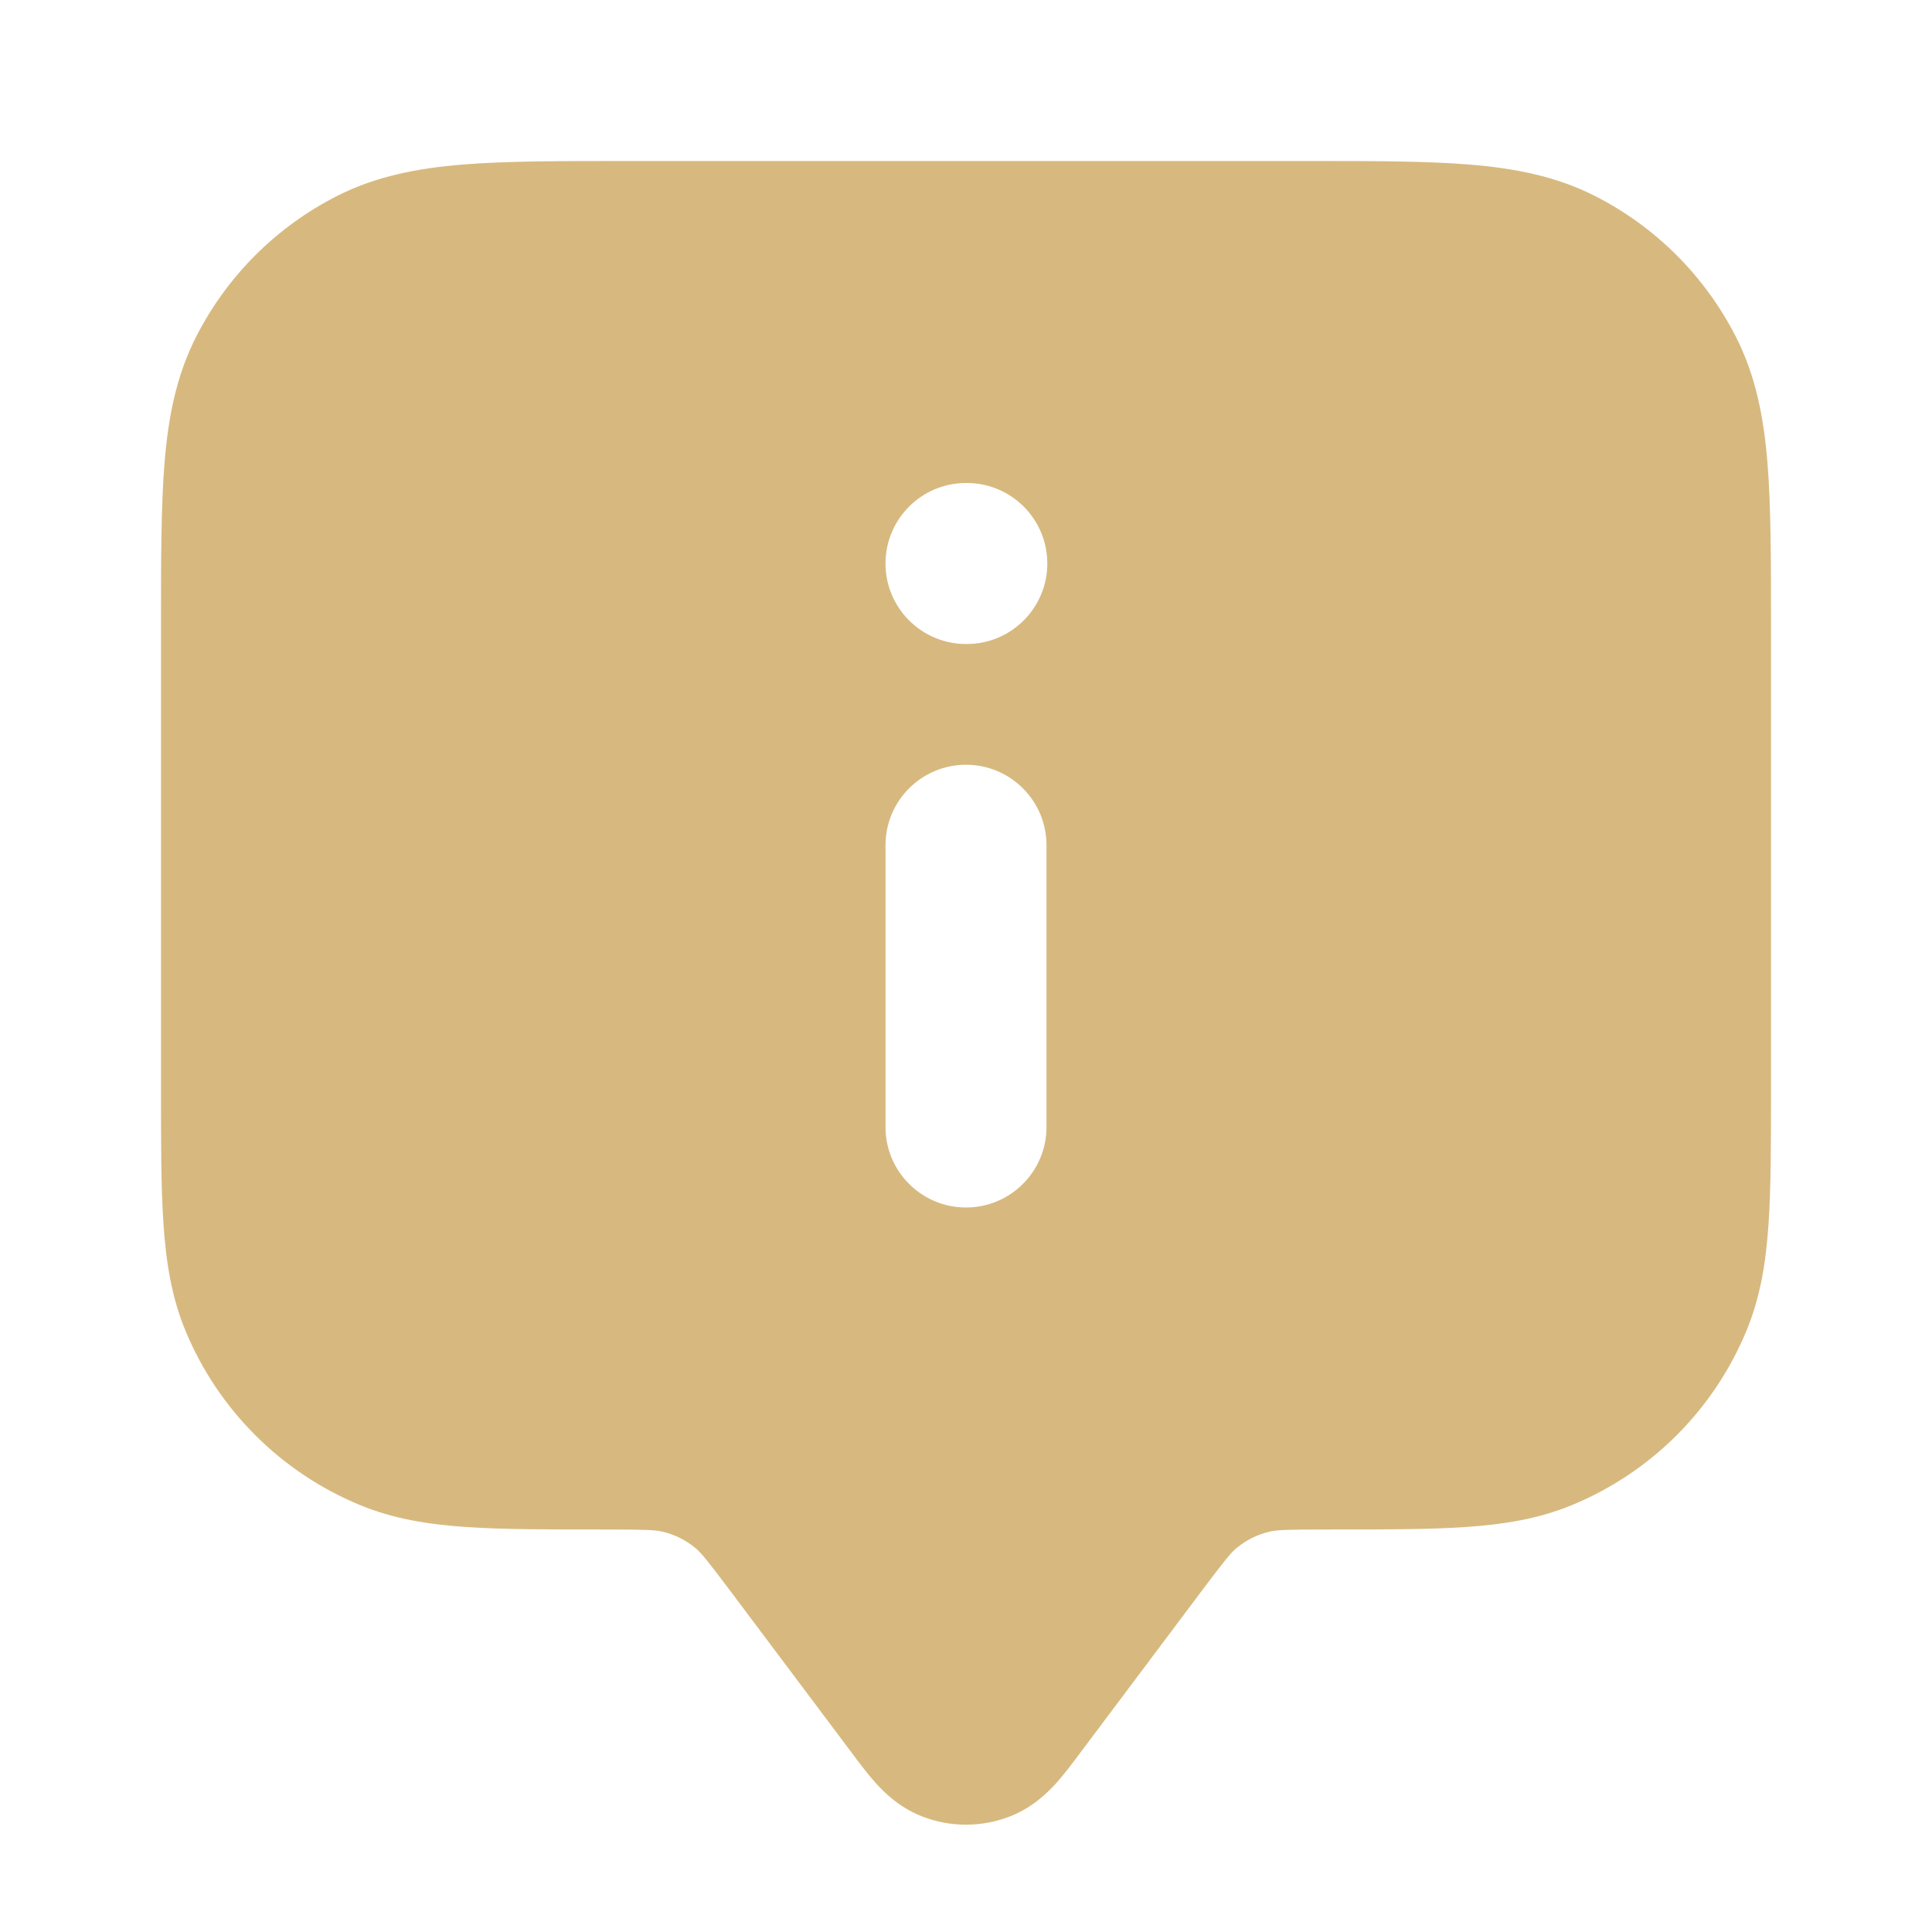 <svg width="24" height="24" viewBox="0 0 24 24" fill="none" xmlns="http://www.w3.org/2000/svg">
<path fill-rule="evenodd" clip-rule="evenodd" d="M16.241 2H7.759C6.954 2 6.289 2 5.748 2.044C5.186 2.09 4.669 2.189 4.184 2.436C3.431 2.819 2.819 3.431 2.436 4.184C2.189 4.669 2.09 5.186 2.044 5.748C2 6.289 2 6.954 2 7.759V13.534C2 14.204 2 14.757 2.031 15.21C2.063 15.679 2.131 16.113 2.304 16.531C2.71 17.511 3.489 18.29 4.469 18.695C4.887 18.869 5.321 18.937 5.79 18.969C6.243 19 6.796 19 7.466 19H7.5C8.037 19 8.143 19.006 8.23 19.027C8.381 19.062 8.522 19.133 8.641 19.232C8.709 19.289 8.778 19.371 9.1 19.8L10.577 21.769C10.67 21.894 10.776 22.035 10.877 22.148C10.989 22.272 11.176 22.456 11.456 22.565C11.806 22.701 12.194 22.701 12.544 22.565C12.824 22.456 13.011 22.272 13.123 22.148C13.224 22.035 13.33 21.894 13.423 21.769L14.9 19.8C15.222 19.371 15.291 19.289 15.359 19.232C15.478 19.133 15.619 19.062 15.77 19.027C15.857 19.006 15.963 19 16.5 19H16.534C17.204 19 17.757 19 18.209 18.969C18.679 18.937 19.113 18.869 19.531 18.695C20.511 18.29 21.29 17.511 21.695 16.531C21.869 16.113 21.937 15.679 21.969 15.21C22 14.757 22 14.204 22 13.534V7.759C22 6.954 22 6.289 21.956 5.748C21.91 5.186 21.811 4.669 21.564 4.184C21.18 3.431 20.569 2.819 19.816 2.436C19.331 2.189 18.814 2.09 18.252 2.044C17.711 2 17.046 2 16.241 2ZM12 6C11.448 6 11 6.448 11 7C11 7.552 11.448 8 12 8H12.01C12.562 8 13.01 7.552 13.01 7C13.01 6.448 12.562 6 12.01 6H12ZM13 10.5C13 9.948 12.552 9.5 12 9.5C11.448 9.5 11 9.948 11 10.5V14C11 14.552 11.448 15 12 15C12.552 15 13 14.552 13 14V10.5Z" fill="#d7b97f"/>
</svg>
